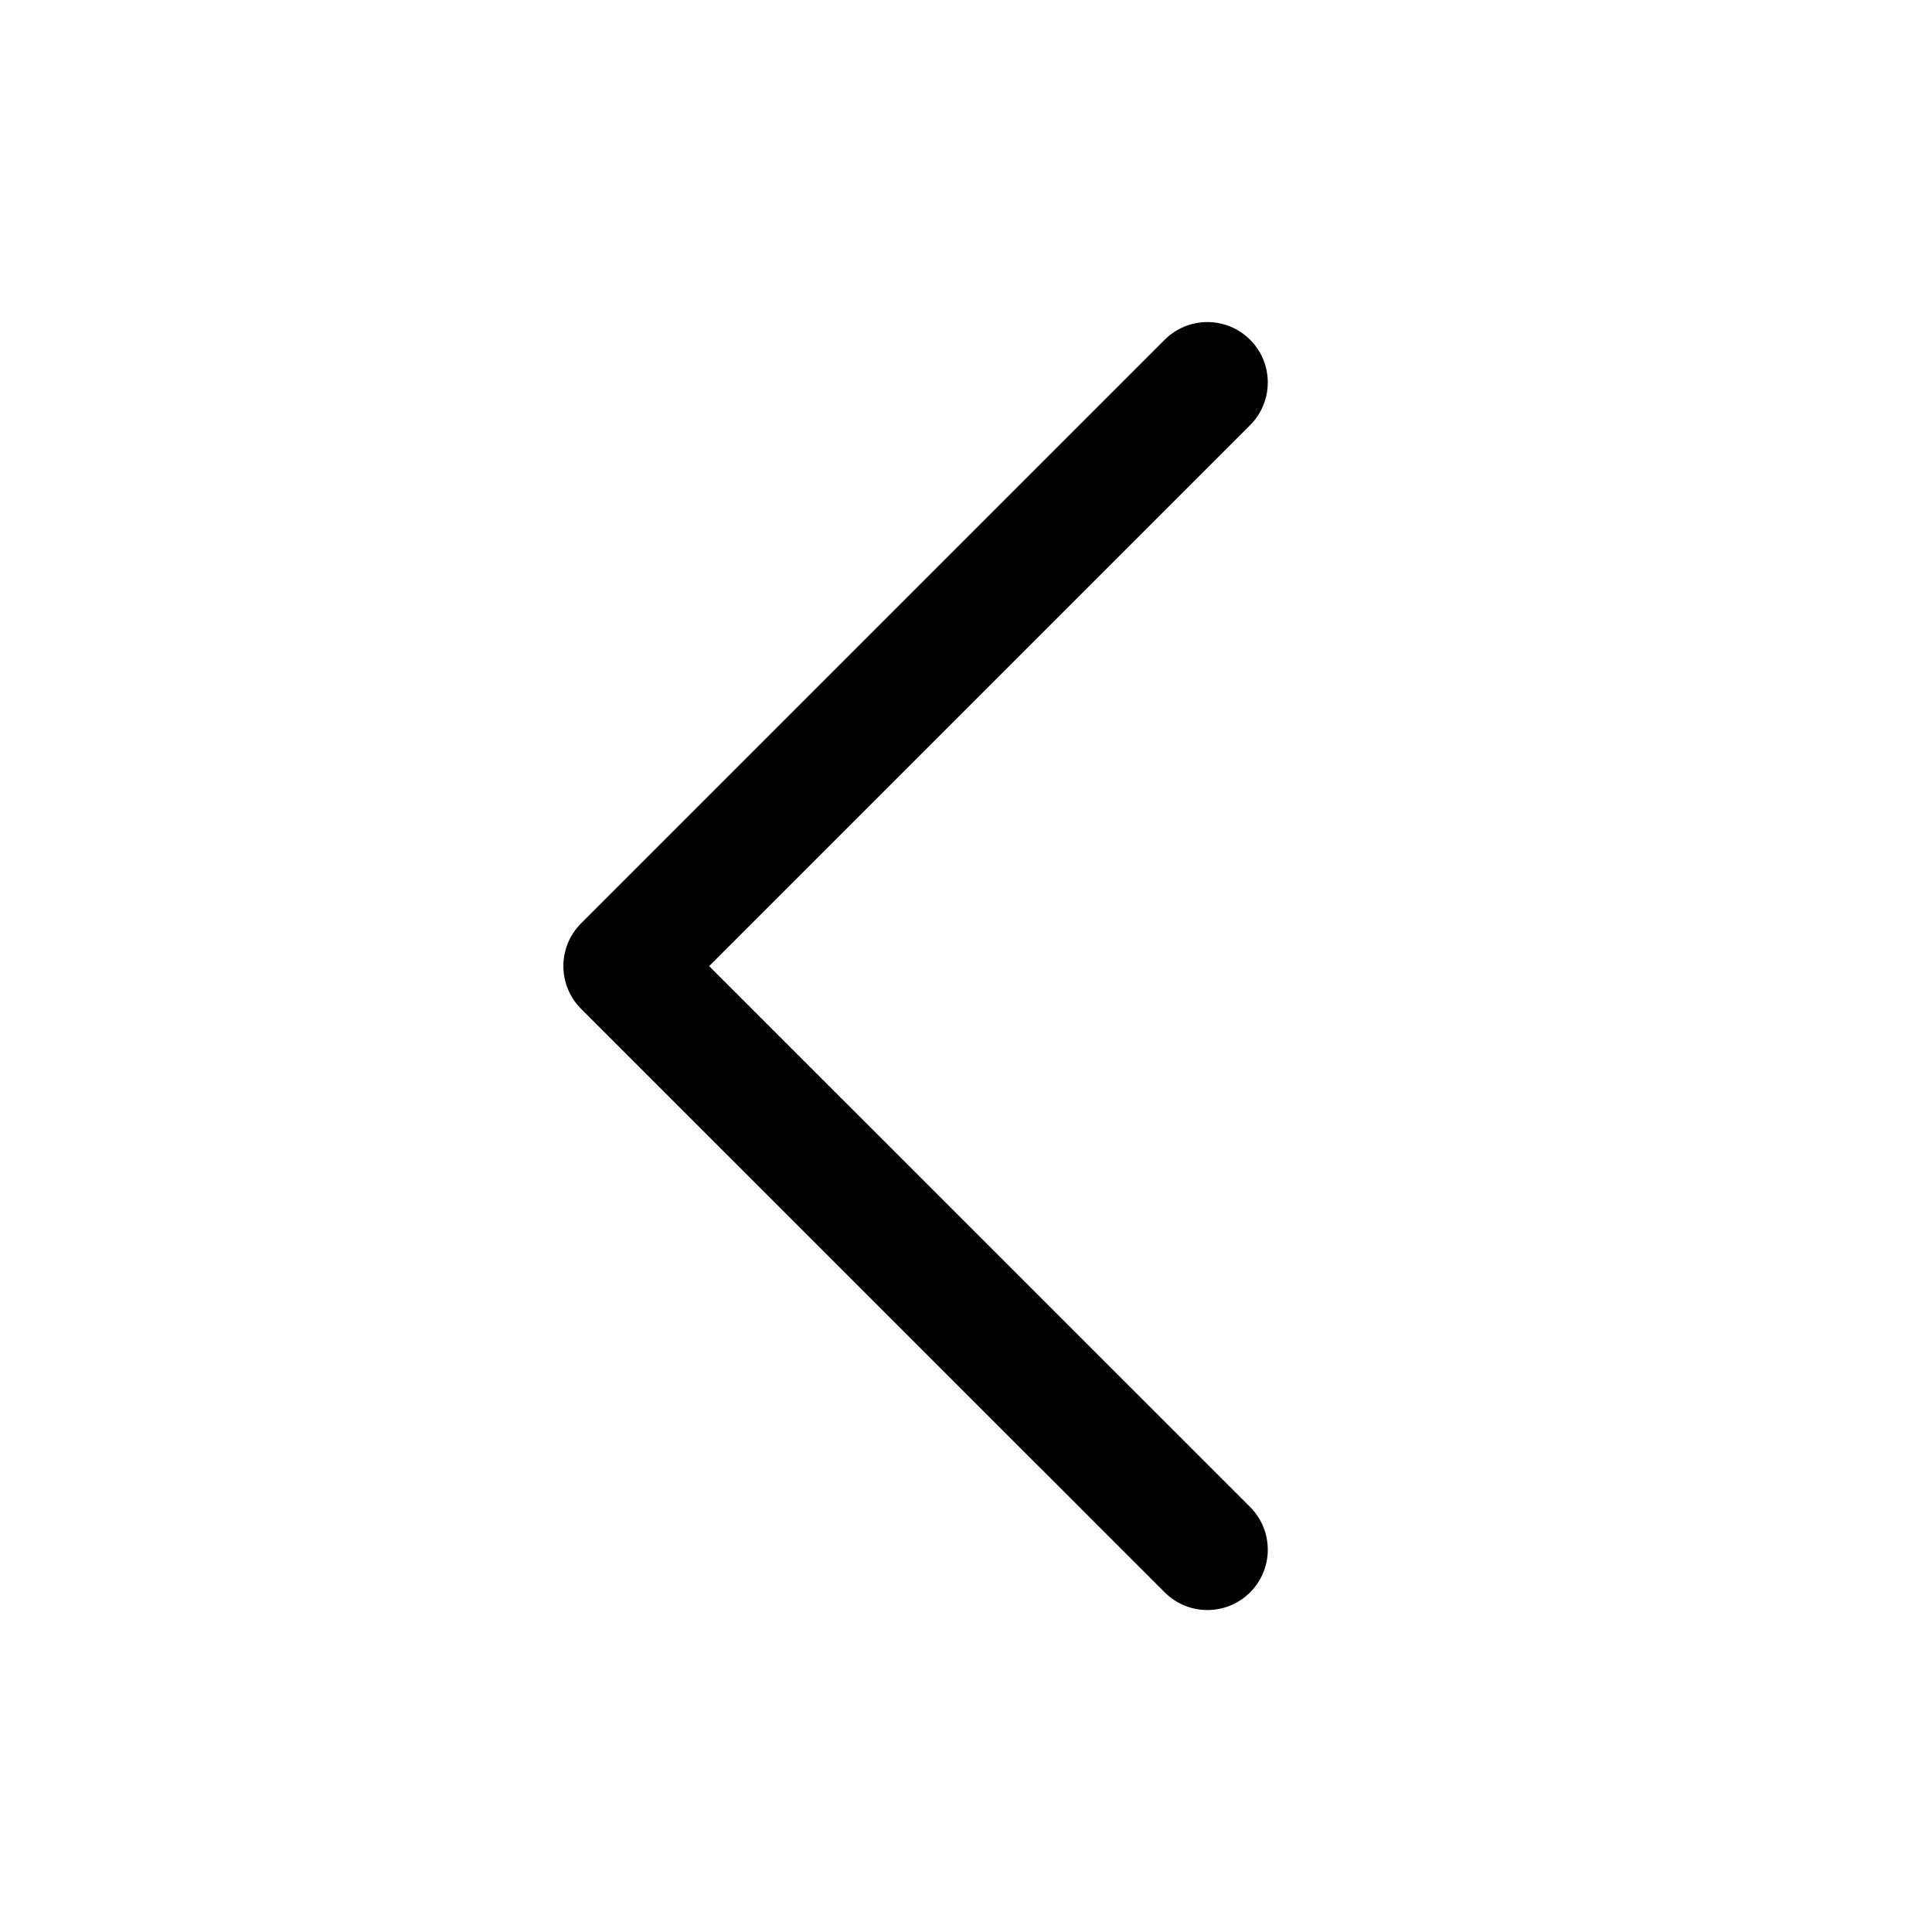<svg width="20" height="20" viewBox="0 0 20 20" fill="none" xmlns="http://www.w3.org/2000/svg">
    <path d="M12.941 3.517C13.185 3.761 13.185 4.157 12.941 4.401L7.341 10.001L12.941 15.6C13.185 15.845 13.185 16.24 12.941 16.484C12.697 16.728 12.301 16.728 12.057 16.484L6.015 10.443C5.771 10.198 5.771 9.803 6.015 9.559L12.057 3.517C12.301 3.273 12.697 3.273 12.941 3.517Z" fill="currentColor"/>
</svg>

